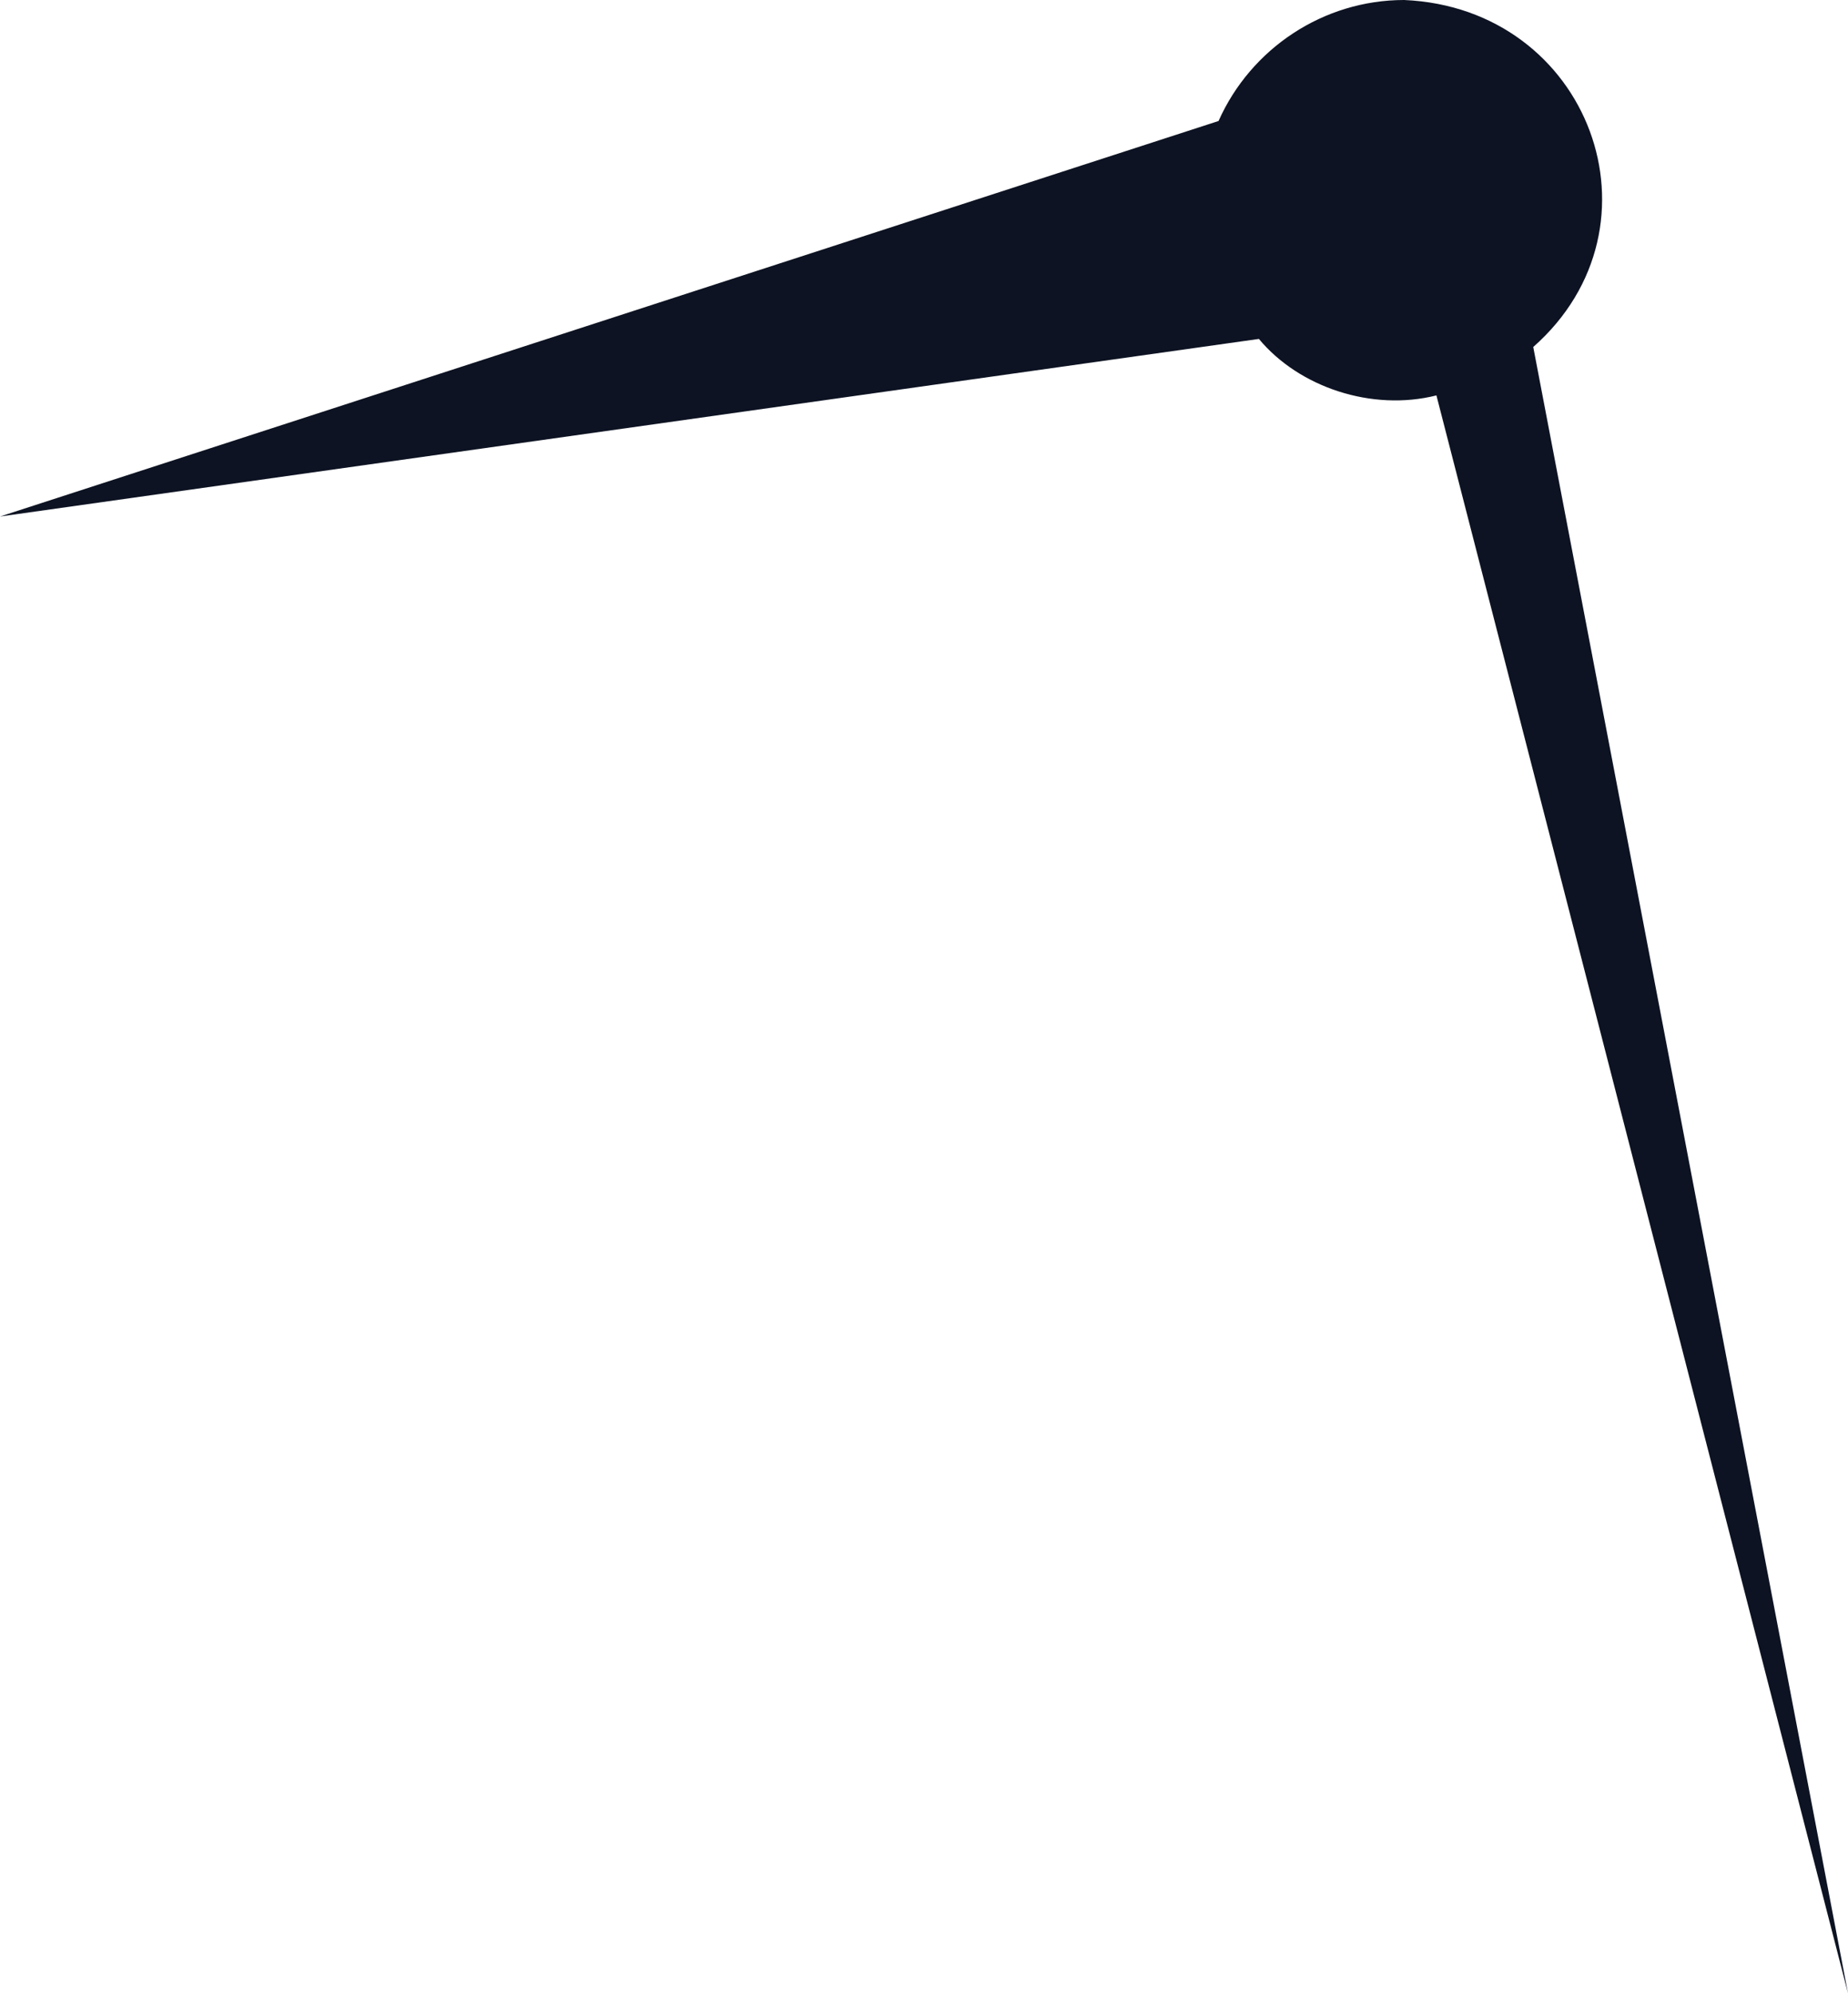 <svg version="1.1" id="图层_1" x="0px" y="0px" width="36.185px" height="39.029px" viewBox="0 0 36.185 39.029" enable-background="new 0 0 36.185 39.029" xml:space="preserve" xmlns="http://www.w3.org/2000/svg" xmlns:xlink="http://www.w3.org/1999/xlink" xmlns:xml="http://www.w3.org/XML/1998/namespace">
  <path fill="#0D1322" d="M30.022,6.794C32.709,4.423,31.129,0.157,27.494,0c-1.58,0-3.001,0.947-3.634,2.369L0,10.113l24.65-3.477
	c0.788,0.948,2.212,1.423,3.476,1.106l8.059,31.287L30.022,6.794z" class="color c1"/>
</svg>